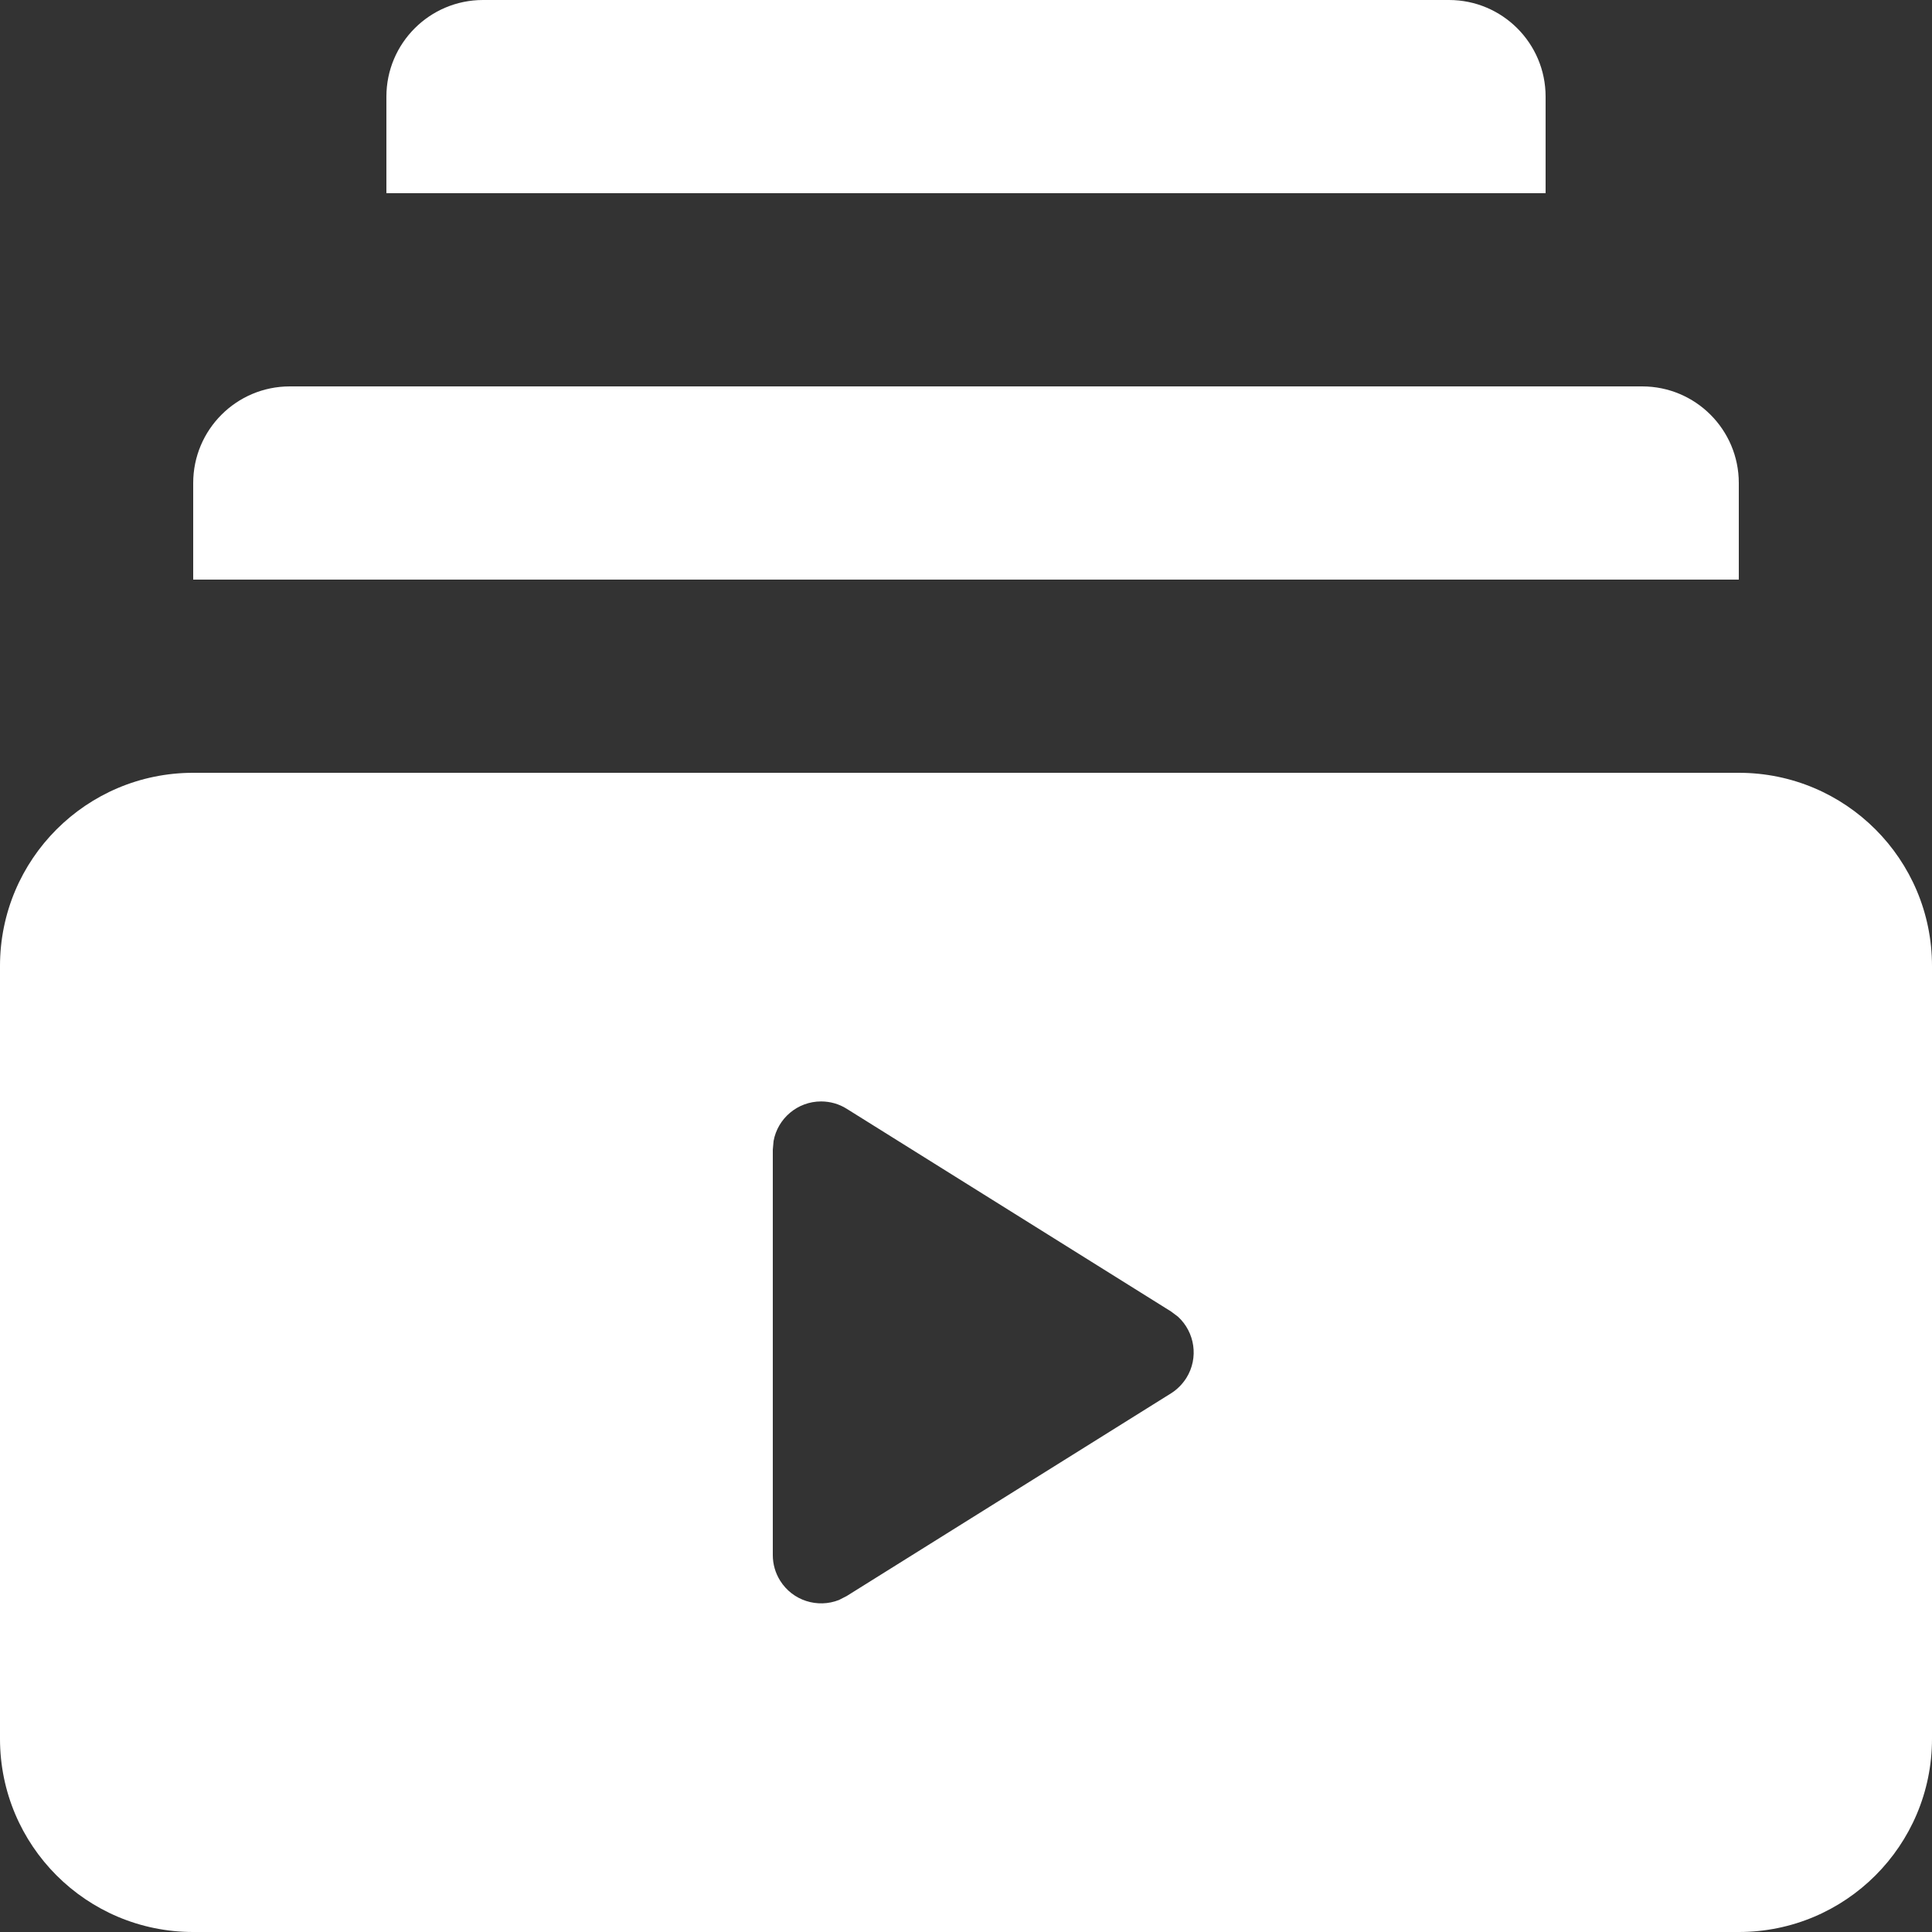 <?xml version="1.0" encoding="UTF-8"?>
<svg width="20px" height="20px" viewBox="0 0 20 20" version="1.1" xmlns="http://www.w3.org/2000/svg" xmlns:xlink="http://www.w3.org/1999/xlink">
    <rect x="0" y="0" width="20" height="20" fill="#333333" stroke="none"/>
    <!-- Generator: sketchtool 57.1 (101010) - https://sketch.com -->
    <title>AAFEC76C-EE6F-4527-805D-638D097CF96F</title>
    <desc>Created with sketchtool.</desc>
    <g id="Desktop-&amp;-Mobile" stroke="none" stroke-width="1" fill="none" fill-rule="evenodd">
        <g id="Icons-Kit" transform="translate(-311, -178)" fill="#FFFFFF">
            <g id="watchlist" transform="translate(311, 178)">
                <path d="M18,8 C19.105,8 20,8.895 20,10 L20,18 C20,19.105 19.105,20 18,20 L2,20 C0.895,20 1.3527075e-16,19.105 0,18 L0,10 C-1.3527075e-16,8.895 0.895,8 2,8 L18,8 Z M8.5,11.402 C8.255,11.402 8.05,11.579 8.008,11.812 L8,11.902 L8,16.098 C8,16.192 8.026,16.283 8.076,16.363 C8.206,16.571 8.464,16.65 8.685,16.563 L8.765,16.522 L12.122,14.424 C12.186,14.384 12.24,14.329 12.281,14.265 C12.411,14.057 12.369,13.79 12.194,13.63 L12.122,13.576 L8.765,11.478 C8.686,11.428 8.594,11.402 8.5,11.402 Z M17,4 C17.552,4 18,4.448 18,5 L18,6 L2,6 L2,5 C2,4.448 2.448,4 3,4 L17,4 Z M15,0 C15.552,-1.01453063e-16 16,0.448 16,1 L16,2 L4,2 L4,1 C4,0.448 4.448,1.01453063e-16 5,0 L15,0 Z" id="Combined-Shape"></path>
            </g>
        </g>
    </g>
</svg>